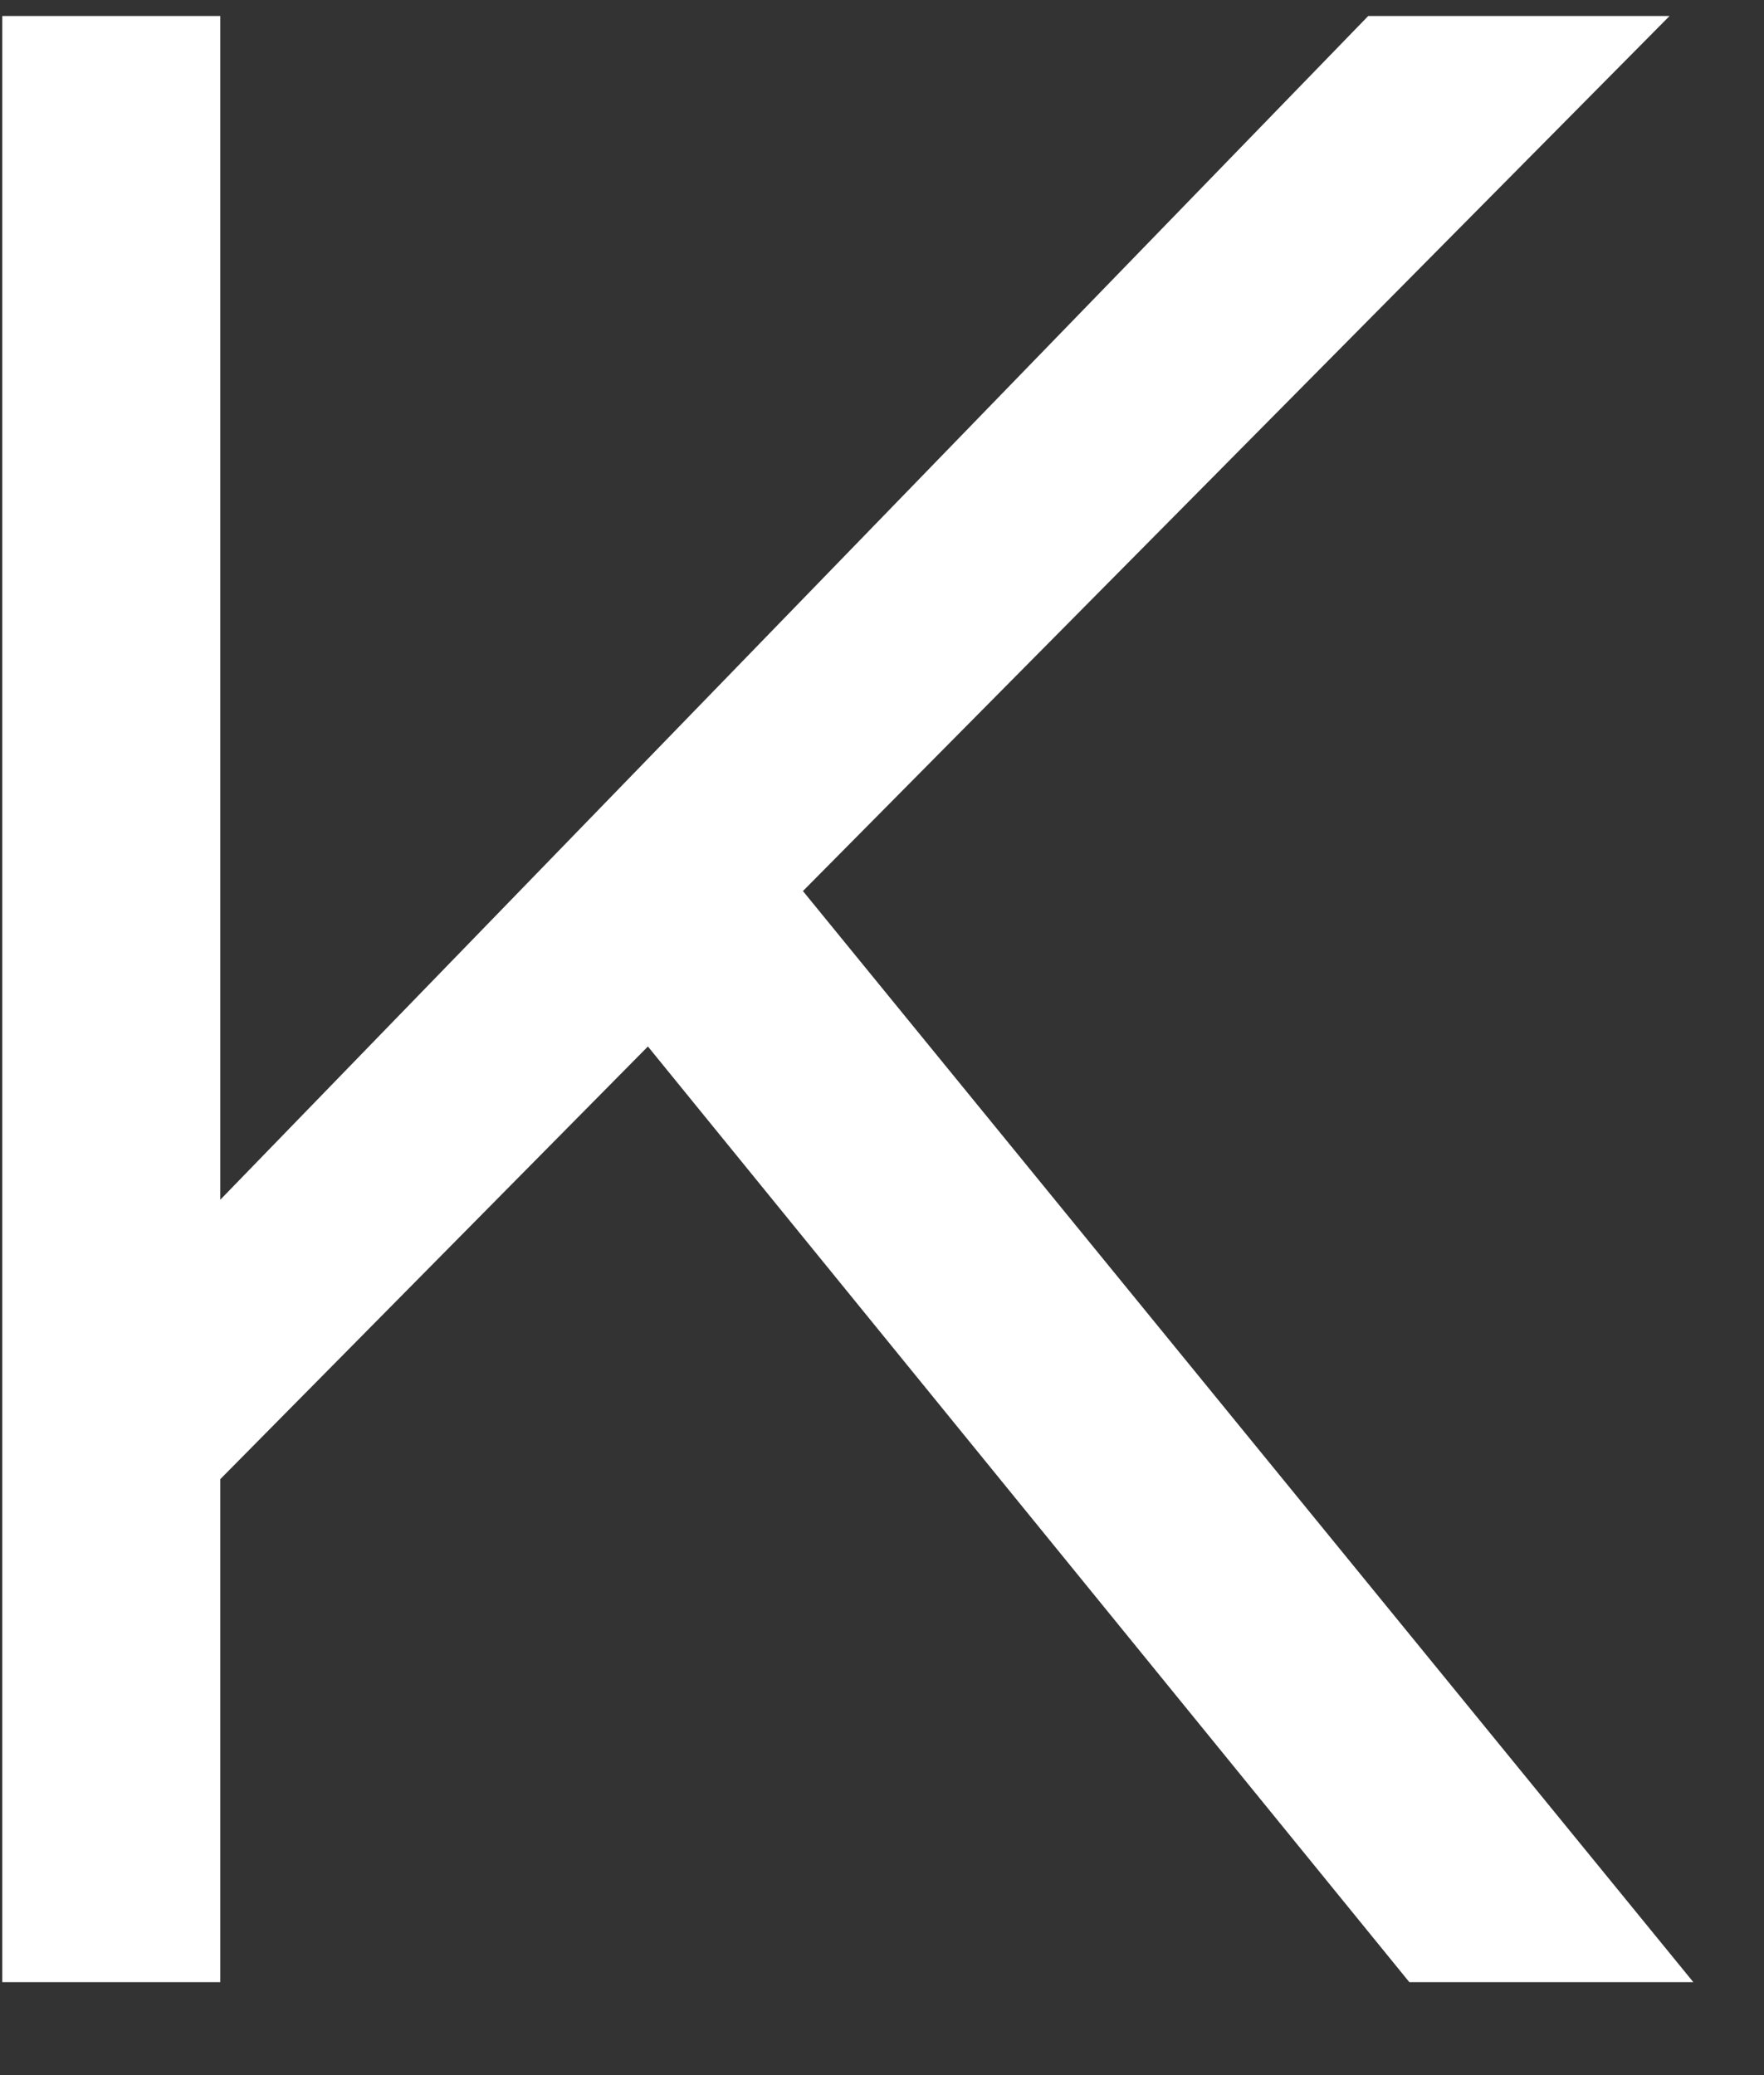 <?xml version="1.0" encoding="UTF-8"?>
<svg width="17px" height="20px" viewBox="0 0 17 20" version="1.1" xmlns="http://www.w3.org/2000/svg" xmlns:xlink="http://www.w3.org/1999/xlink">
    <rect x="0" y="0" width="17" height="20" fill="#333333" stroke="none"/>
    <!-- Generator: Sketch 48.1 (47250) - http://www.bohemiancoding.com/sketch -->
    <title>Fill 10</title>
    <desc>Created with Sketch.</desc>
    <defs></defs>
    <g id="Login" stroke="none" stroke-width="1" fill="none" fill-rule="evenodd" transform="translate(-176, -147)">
        <g id="LOGO" transform="translate(115, 101)" fill="#FFFFFF">
            <polygon id="Fill-10" points="77.09 46.154 74.186 46.154 63.123 57.563 63.123 46.154 61.022 46.154 61.022 65.104 63.123 65.104 63.123 60.256 67.244 56.086 74.582 65.104 77.319 65.104 68.738 54.588"></polygon>
        </g>
    </g>
</svg>